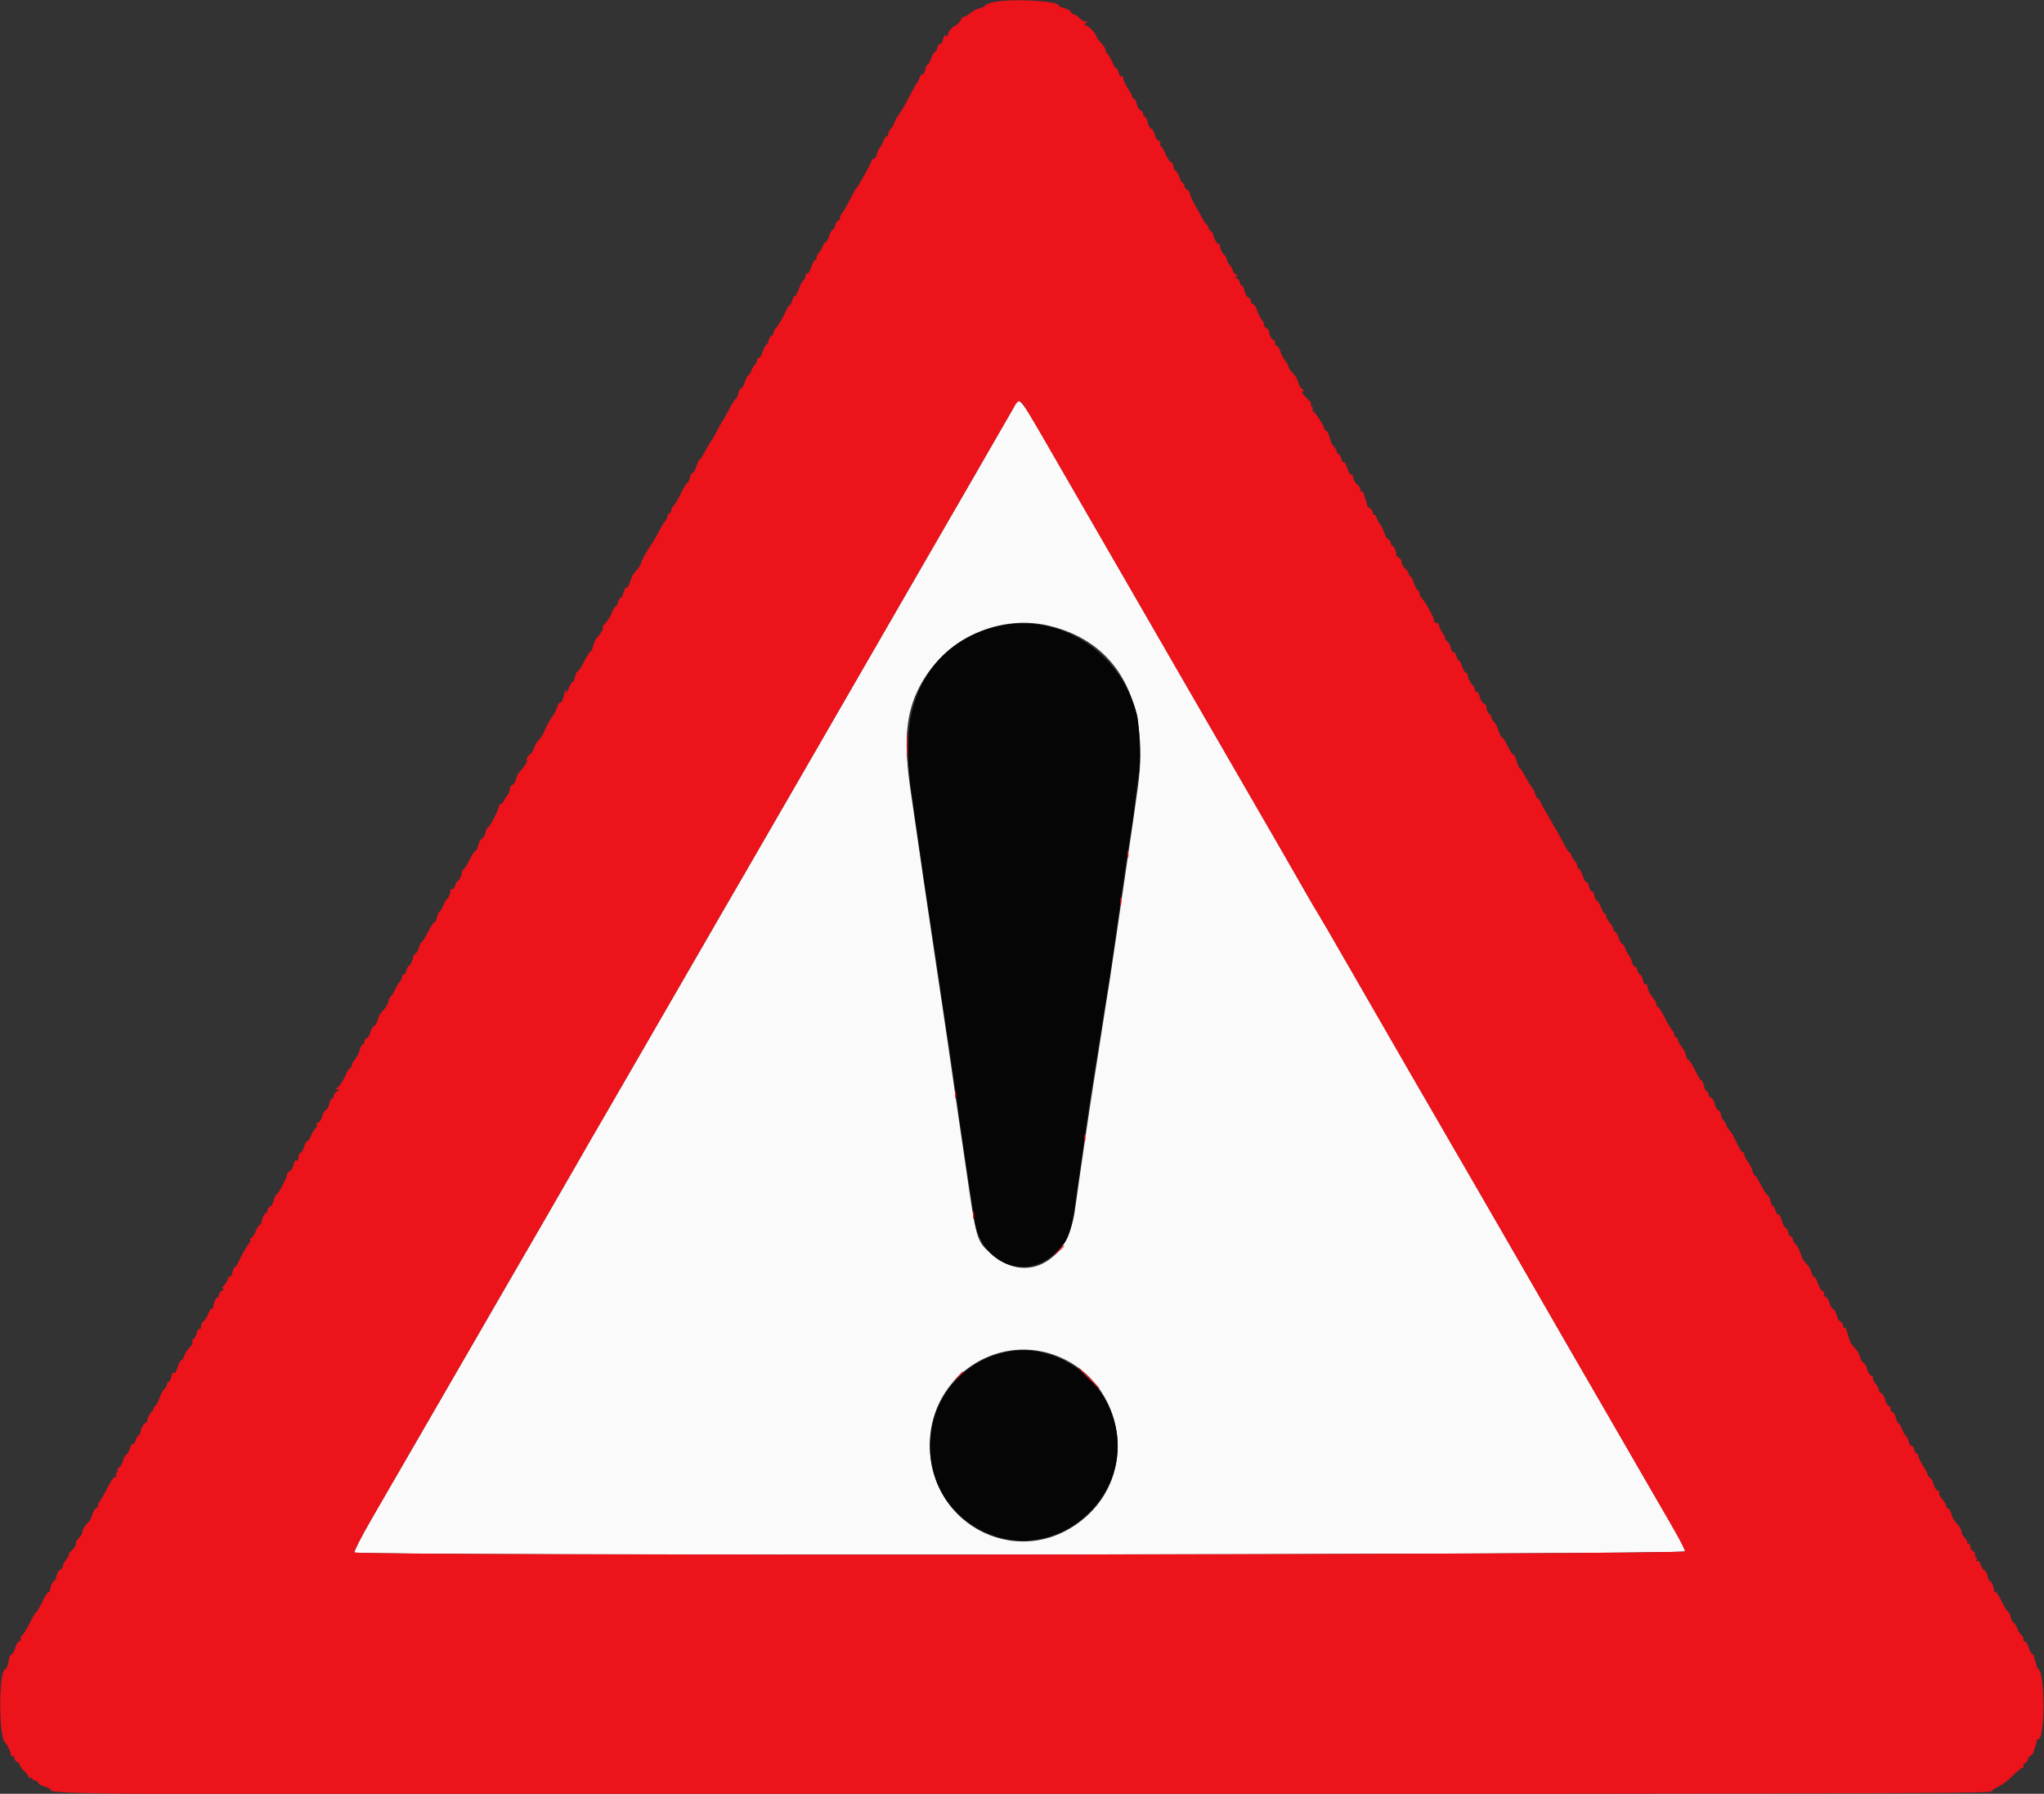 <?xml version="1.0" encoding="UTF-8" standalone="no"?>
<svg
   id="svg"
   version="1.1"
   width="400"
   height="351"
   viewBox="0, 0, 400,351"
   sodipodi:docname="anden_fare_vej_roed.svg"
   inkscape:version="1.1 (c68e22c387, 2021-05-23)"
   xmlns:inkscape="http://www.inkscape.org/namespaces/inkscape"
   xmlns:sodipodi="http://sodipodi.sourceforge.net/DTD/sodipodi-0.dtd"
   xmlns="http://www.w3.org/2000/svg"
   xmlns:svg="http://www.w3.org/2000/svg">
  <rect x="0" y="0" width="400" height="351" fill="#333333" stroke="none"/>
  <defs
     id="defs9" />
  <sodipodi:namedview
     id="namedview7"
     pagecolor="#ffffff"
     bordercolor="#666666"
     borderopacity="1.0"
     inkscape:pageshadow="2"
     inkscape:pageopacity="0.0"
     inkscape:pagecheckerboard="0"
     showgrid="false"
     inkscape:zoom="2.3703704"
     inkscape:cx="114.32812"
     inkscape:cy="175.5"
     inkscape:window-width="1276"
     inkscape:window-height="1040"
     inkscape:window-x="245"
     inkscape:window-y="0"
     inkscape:window-maximized="0"
     inkscape:current-layer="svg" />
  <path
     id="path0"
     d="m 198.349,79.791 c -0.934,1.654 -14.394,24.979 -18.299,31.71 -1.345,2.318 -3.899,6.743 -5.676,9.834 -3.92,6.816 -10.357,17.965 -18.248,31.606 -3.241,5.602 -7.717,13.345 -9.947,17.208 -4.559,7.895 -5.724,9.908 -6.232,10.76 -0.193,0.324 -2.11,3.646 -4.26,7.382 -2.15,3.736 -5.607,9.716 -7.682,13.289 -2.074,3.574 -4.162,7.186 -4.639,8.028 -0.477,0.841 -2.72,4.713 -4.984,8.604 -2.265,3.89 -4.649,8.022 -5.299,9.18 -0.65,1.159 -3.7,6.453 -6.777,11.765 -3.078,5.312 -6.42,11.08 -7.427,12.818 -1.008,1.739 -3.337,5.769 -5.177,8.956 -1.84,3.187 -5.13,8.876 -7.31,12.642 -7.232,12.49 -10.028,17.323 -13.66,23.611 -1.979,3.425 -3.498,6.389 -3.377,6.585 0.428,0.691 260.408,0.476 260.408,-0.216 0,-0.315 -1.21,-2.646 -2.689,-5.18 -1.478,-2.534 -4.141,-7.135 -5.916,-10.226 -1.775,-3.09 -5.016,-8.7 -7.203,-12.467 -4.298,-7.402 -9.389,-16.221 -15.611,-27.041 -2.166,-3.766 -6.593,-11.431 -9.837,-17.032 -3.244,-5.602 -9.01,-15.558 -12.814,-22.125 -3.803,-6.567 -9.178,-15.891 -11.943,-20.72 -2.766,-4.829 -5.406,-9.377 -5.867,-10.107 -0.461,-0.73 -1.167,-1.915 -1.568,-2.634 -1.004,-1.8 -9.192,-16 -15.332,-26.592 -2.8,-4.828 -7.776,-13.441 -11.059,-19.139 -8.256,-14.328 -10.867,-18.852 -13.584,-23.53 -1.29,-2.221 -4.804,-8.305 -7.809,-13.52 -9.741,-16.905 -8.876,-15.763 -10.182,-13.449 m 6.743,42.608 c 13.51,3.123 19.923,14.646 17.588,31.596 -0.607,4.4 -1.063,7.555 -2.819,19.491 -0.383,2.607 -1.017,6.953 -1.408,9.657 -0.392,2.704 -0.947,6.418 -1.234,8.253 -0.287,1.835 -0.757,4.838 -1.044,6.672 -0.288,1.835 -0.769,4.917 -1.07,6.849 -0.301,1.931 -0.785,5.013 -1.075,6.848 -0.887,5.599 -2.847,18.944 -3.687,25.109 -1.403,10.297 -9.721,14.501 -16.527,8.352 -2.726,-2.463 -2.746,-2.534 -4.9,-17.482 -0.39,-2.704 -0.945,-6.497 -1.234,-8.429 -0.289,-1.931 -0.829,-5.645 -1.198,-8.253 -0.828,-5.833 -1.594,-11.064 -2.263,-15.452 -0.28,-1.835 -0.753,-4.995 -1.051,-7.024 -0.298,-2.028 -0.874,-5.899 -1.279,-8.604 -0.404,-2.704 -0.954,-6.417 -1.22,-8.252 -0.936,-6.44 -1.97,-13.556 -2.501,-17.208 -1.271,-8.74 -0.943,-14.113 1.15,-18.847 4.403,-9.955 15.472,-15.657 25.772,-13.276 m 1.114,142.695 c 13.116,4.589 16.828,21.862 6.73,31.309 -12.404,11.603 -31.584,2.6 -30.951,-14.529 0.455,-12.326 12.702,-20.811 24.221,-16.78"
     stroke="none"
     fill="#fbfafa"
     fill-rule="evenodd" />
  <path
     id="path1"
     d="m 196.921,122.227 c -11.328,1.75 -18.796,10.514 -19.14,22.461 -0.144,4.992 -0.003,6.579 1.48,16.682 0.544,3.702 1.012,6.941 1.61,11.15 0.2,1.4 0.608,4.126 0.909,6.058 0.3,1.931 0.759,4.934 1.021,6.672 0.261,1.739 0.716,4.741 1.011,6.673 0.295,1.931 0.777,5.25 1.072,7.375 0.295,2.124 0.617,4.258 0.717,4.741 0.1,0.483 0.423,2.616 0.717,4.741 1.141,8.252 1.935,13.831 2.423,17.032 0.279,1.835 0.761,4.996 1.071,7.024 0.309,2.028 0.706,4.66 0.88,5.848 1.23,8.379 9.616,12.014 15.587,6.758 2.757,-2.426 3.284,-3.768 4.284,-10.912 0.306,-2.187 0.866,-6.11 1.245,-8.718 0.379,-2.607 0.908,-6.348 1.177,-8.313 0.269,-1.964 0.653,-4.493 0.854,-5.619 0.201,-1.126 0.845,-5.128 1.433,-8.895 0.588,-3.766 1.224,-7.717 1.414,-8.78 0.189,-1.062 0.59,-3.669 0.89,-5.794 2.161,-15.316 3.23,-22.631 3.824,-26.163 0.309,-1.835 0.721,-4.917 0.916,-6.849 0.195,-1.931 0.434,-3.769 0.531,-4.083 0.448,-1.456 0.199,-9.357 -0.364,-11.544 -3,-11.651 -14.155,-19.307 -25.562,-17.545 m -0.96,142.542 c -16.778,4.518 -19.064,27.414 -3.485,34.907 14.155,6.809 30.039,-6.961 25.449,-22.06 -2.854,-9.384 -12.931,-15.279 -21.964,-12.847"
     stroke="none"
     fill="#050505"
     fill-rule="evenodd" />
  <path
     id="path2"
     d="m 194.293,0.443 c -0.821,0.198 -1.492,0.482 -1.492,0.633 0,0.15 -0.461,0.374 -1.024,0.498 -0.563,0.123 -1.462,0.601 -1.998,1.061 -0.535,0.46 -1.09,0.765 -1.233,0.676 -0.143,-0.088 -0.362,0.16 -0.486,0.551 -0.124,0.391 -0.686,0.949 -1.249,1.24 -0.567,0.293 -1.125,0.934 -1.251,1.435 -0.151,0.602 -0.316,0.76 -0.494,0.473 -0.17,-0.276 -0.354,-0.034 -0.509,0.672 -0.133,0.607 -0.382,1.017 -0.554,0.911 -0.172,-0.106 -0.413,0.208 -0.536,0.699 -0.124,0.491 -0.355,0.892 -0.515,0.892 -0.16,0 -0.49,0.553 -0.735,1.23 -0.244,0.676 -0.558,1.229 -0.697,1.229 -0.139,0 -0.357,0.475 -0.485,1.056 -0.127,0.581 -0.366,0.974 -0.529,0.873 -0.164,-0.101 -0.409,0.174 -0.546,0.612 -0.136,0.437 -0.345,0.874 -0.464,0.971 -0.119,0.096 -0.54,0.807 -0.937,1.58 -1.341,2.613 -2.438,4.529 -2.856,4.989 -0.228,0.252 -0.526,0.806 -0.66,1.23 -0.135,0.425 -0.462,0.988 -0.726,1.252 -0.264,0.264 -0.48,0.706 -0.48,0.982 0,0.276 -0.148,0.502 -0.328,0.502 -0.18,0 -0.436,0.356 -0.568,0.79 -0.133,0.435 -0.447,1.027 -0.699,1.317 -0.252,0.29 -0.566,0.96 -0.698,1.49 -0.132,0.53 -0.37,0.883 -0.529,0.785 -0.159,-0.098 -0.396,0.162 -0.528,0.577 -0.245,0.773 -2.575,4.91 -2.943,5.225 -0.112,0.097 -0.678,1.119 -1.258,2.271 -0.579,1.152 -1.251,2.309 -1.492,2.571 -0.242,0.262 -0.439,0.702 -0.439,0.978 0,0.276 -0.155,0.502 -0.345,0.502 -0.189,0 -0.443,0.395 -0.565,0.878 -0.121,0.483 -0.349,0.878 -0.506,0.878 -0.157,0 -0.468,0.553 -0.691,1.229 -0.224,0.676 -0.541,1.229 -0.706,1.229 -0.166,0 -0.411,0.348 -0.546,0.774 -0.135,0.425 -0.462,0.99 -0.726,1.254 -0.265,0.264 -0.481,0.706 -0.481,0.982 0,0.276 -0.132,0.502 -0.295,0.502 -0.162,0 -0.502,0.627 -0.754,1.393 -0.253,0.766 -0.595,1.31 -0.759,1.208 -0.164,-0.101 -0.299,0.051 -0.299,0.338 0,0.287 -0.213,0.736 -0.474,0.996 -0.26,0.261 -0.668,1.062 -0.905,1.781 -0.237,0.719 -0.574,1.308 -0.748,1.308 -0.175,0 -0.417,0.395 -0.538,0.878 -0.121,0.482 -0.327,0.877 -0.457,0.877 -0.129,0 -0.432,0.435 -0.671,0.966 -0.707,1.57 -1.562,3.035 -2.061,3.534 -0.257,0.257 -0.467,0.693 -0.467,0.969 0,0.276 -0.155,0.502 -0.345,0.502 -0.189,0 -0.443,0.395 -0.565,0.878 -0.121,0.482 -0.335,0.878 -0.477,0.878 -0.141,0 -0.464,0.626 -0.716,1.393 -0.253,0.766 -0.595,1.31 -0.759,1.208 -0.164,-0.101 -0.299,0.051 -0.299,0.338 0,0.287 -0.216,0.738 -0.48,1.003 -0.265,0.264 -0.591,0.828 -0.726,1.254 -0.135,0.426 -0.368,0.774 -0.517,0.774 -0.149,0 -0.478,0.627 -0.731,1.393 -0.253,0.766 -0.582,1.318 -0.73,1.226 -0.149,-0.092 -0.375,0.308 -0.503,0.89 -0.127,0.581 -0.343,1.056 -0.479,1.056 -0.137,0 -0.717,0.909 -1.29,2.019 -0.572,1.111 -1.128,2.099 -1.234,2.195 -0.107,0.097 -0.641,1.045 -1.187,2.107 -0.546,1.063 -1.091,2.011 -1.211,2.108 -0.12,0.096 -0.61,0.926 -1.089,1.843 -0.479,0.918 -0.967,1.668 -1.085,1.668 -0.118,0 -0.421,0.627 -0.674,1.394 -0.253,0.766 -0.582,1.317 -0.73,1.226 -0.149,-0.092 -0.375,0.308 -0.503,0.889 -0.127,0.581 -0.352,1.057 -0.498,1.057 -0.146,0 -0.707,0.901 -1.246,2.002 -0.54,1.101 -1.197,2.218 -1.462,2.483 -0.265,0.265 -0.482,0.707 -0.482,0.983 0,0.276 -0.158,0.502 -0.351,0.502 -0.193,0 -0.351,0.226 -0.351,0.502 0,0.276 -0.198,0.71 -0.439,0.965 -0.242,0.256 -0.715,1.018 -1.051,1.694 -0.622,1.248 -0.774,1.504 -2.427,4.093 -0.512,0.803 -1.047,1.823 -1.187,2.266 -0.141,0.444 -0.433,1.007 -0.649,1.25 -0.99,1.117 -1.199,1.467 -1.601,2.686 -0.236,0.715 -0.561,1.218 -0.723,1.118 -0.162,-0.1 -0.399,0.294 -0.526,0.875 -0.128,0.581 -0.375,1.057 -0.549,1.057 -0.174,0 -0.416,0.395 -0.537,0.878 -0.121,0.483 -0.346,0.878 -0.499,0.878 -0.153,0 -0.456,0.509 -0.673,1.131 -0.217,0.622 -0.825,1.595 -1.352,2.161 -0.526,0.567 -0.743,0.908 -0.481,0.757 0.488,-0.28 -0.422,1.33 -1.232,2.181 -0.229,0.239 -0.52,0.911 -0.647,1.492 -0.128,0.582 -0.352,1.057 -0.499,1.057 -0.146,0 -0.705,0.869 -1.243,1.932 -0.537,1.062 -1.104,1.931 -1.258,1.931 -0.155,0 -0.386,0.474 -0.513,1.054 -0.127,0.579 -0.362,1.053 -0.52,1.053 -0.159,0 -0.455,0.474 -0.657,1.054 -0.202,0.579 -0.463,1.054 -0.582,1.054 -0.118,0 -0.1,-0.198 0.039,-0.439 0.138,-0.242 0.117,-0.316 -0.048,-0.166 -0.166,0.151 -0.332,0.487 -0.37,0.747 -0.16,1.09 -0.566,1.963 -0.835,1.797 -0.159,-0.098 -0.397,0.255 -0.529,0.785 -0.132,0.529 -0.593,1.437 -1.025,2.017 -0.431,0.579 -1.005,1.606 -1.274,2.282 -0.27,0.676 -0.656,1.421 -0.857,1.656 -0.997,1.163 -1.178,1.446 -1.427,2.234 -0.148,0.468 -0.556,1.053 -0.906,1.3 -0.351,0.247 -0.56,0.651 -0.465,0.898 0.152,0.396 -0.1,0.805 -1.586,2.574 -0.189,0.225 -0.443,0.806 -0.565,1.292 -0.122,0.485 -0.444,0.968 -0.716,1.072 -0.273,0.105 -0.495,0.5 -0.495,0.878 0,0.379 -0.207,0.898 -0.459,1.153 -0.252,0.255 -0.563,0.74 -0.691,1.078 -0.128,0.338 -0.396,0.615 -0.595,0.615 -0.2,0 -0.363,0.195 -0.363,0.434 0,0.617 -1.817,4.131 -2.136,4.131 -0.146,0 -0.367,0.461 -0.491,1.025 -0.124,0.563 -0.437,1.105 -0.697,1.205 -0.26,0.1 -0.579,0.666 -0.709,1.259 -0.13,0.592 -0.371,1.077 -0.535,1.077 -0.164,0 -0.665,0.75 -1.113,1.668 -0.448,0.917 -0.973,1.781 -1.166,1.919 -0.194,0.137 -0.36,0.375 -0.369,0.526 -0.042,0.671 -0.583,1.857 -0.846,1.857 -0.16,0 -0.391,0.402 -0.514,0.892 -0.123,0.491 -0.381,0.795 -0.573,0.677 -0.193,-0.119 -0.329,-0.086 -0.303,0.073 0.078,0.484 -0.446,1.87 -0.707,1.87 -0.135,0 -0.462,0.553 -0.727,1.229 -0.265,0.676 -0.599,1.229 -0.74,1.229 -0.142,0 -0.362,0.474 -0.489,1.054 -0.128,0.579 -0.365,1.053 -0.528,1.053 -0.164,0 -0.737,0.869 -1.275,1.932 -0.538,1.062 -1.086,1.931 -1.218,1.931 -0.132,0 -0.348,0.433 -0.481,0.962 -0.133,0.53 -0.427,1.077 -0.653,1.217 -0.226,0.14 -0.432,0.378 -0.458,0.53 -0.145,0.849 -0.598,1.857 -0.834,1.857 -0.149,0 -0.371,0.395 -0.492,0.878 -0.121,0.483 -0.376,0.878 -0.565,0.878 -0.189,0 -0.345,0.225 -0.345,0.501 0,0.276 -0.207,0.711 -0.46,0.966 -0.253,0.255 -0.687,0.978 -0.964,1.605 -0.276,0.628 -0.605,1.142 -0.73,1.142 -0.125,0 -0.332,0.414 -0.459,0.92 -0.127,0.506 -0.42,1.133 -0.652,1.393 -1.063,1.189 -1.287,1.55 -1.506,2.426 -0.13,0.515 -0.443,1.016 -0.696,1.113 -0.253,0.097 -0.558,0.624 -0.678,1.172 -0.12,0.547 -0.446,1.082 -0.724,1.188 -0.278,0.107 -0.505,0.436 -0.505,0.732 0,0.296 -0.146,0.538 -0.324,0.538 -0.177,0 -0.424,0.461 -0.548,1.024 -0.124,0.564 -0.531,1.378 -0.906,1.81 -0.374,0.432 -0.681,0.998 -0.681,1.258 0,0.26 -0.123,0.473 -0.274,0.473 -0.151,0 -0.468,0.435 -0.706,0.966 -0.692,1.548 -1.379,2.618 -1.885,2.939 -0.38,0.241 -0.369,0.302 0.056,0.315 0.415,0.012 0.397,0.092 -0.088,0.374 -0.338,0.197 -0.615,0.587 -0.615,0.867 0,0.28 -0.145,0.509 -0.323,0.509 -0.178,0 -0.43,0.485 -0.56,1.078 -0.13,0.592 -0.449,1.158 -0.709,1.258 -0.259,0.1 -0.57,0.629 -0.69,1.176 -0.12,0.547 -0.456,1.086 -0.746,1.198 -0.291,0.111 -0.436,0.35 -0.324,0.531 0.112,0.182 0.027,0.439 -0.19,0.573 -0.216,0.133 -0.615,0.776 -0.888,1.429 -0.273,0.652 -0.634,1.186 -0.804,1.186 -0.17,0 -0.417,0.433 -0.55,0.962 -0.133,0.529 -0.426,1.077 -0.653,1.216 -0.226,0.14 -0.43,0.418 -0.455,0.618 -0.024,0.201 -0.063,0.532 -0.087,0.736 -0.024,0.205 -0.189,0.283 -0.367,0.173 -0.177,-0.11 -0.429,0.287 -0.56,0.881 -0.13,0.594 -0.459,1.165 -0.731,1.27 -0.271,0.104 -0.493,0.352 -0.493,0.552 0,0.584 -1.542,3.576 -1.992,3.866 -0.226,0.146 -0.513,0.726 -0.636,1.288 -0.124,0.562 -0.452,1.109 -0.73,1.216 -0.278,0.106 -0.505,0.436 -0.505,0.731 0,0.296 -0.14,0.538 -0.311,0.538 -0.267,0 -0.718,0.962 -0.871,1.857 -0.026,0.152 -0.224,0.389 -0.439,0.527 -0.216,0.137 -0.515,0.645 -0.666,1.127 -0.151,0.482 -0.527,1.069 -0.837,1.306 -0.31,0.236 -0.426,0.434 -0.257,0.44 0.168,0.006 0.108,0.25 -0.135,0.542 -0.52,0.627 -1.547,2.414 -2.167,3.771 -0.243,0.531 -0.552,0.966 -0.688,0.966 -0.135,0 -0.351,0.475 -0.478,1.056 -0.128,0.582 -0.377,0.967 -0.555,0.858 -0.177,-0.11 -0.322,0.047 -0.322,0.348 0,0.301 -0.317,0.863 -0.703,1.25 -0.428,0.428 -0.531,0.706 -0.263,0.713 0.243,0.006 0.165,0.17 -0.176,0.368 -0.338,0.197 -0.614,0.587 -0.614,0.868 0,0.28 -0.14,0.509 -0.311,0.509 -0.301,0 -0.857,1.313 -0.781,1.844 0.021,0.145 -0.101,0.263 -0.271,0.263 -0.169,0 -0.516,0.514 -0.769,1.141 -0.254,0.628 -0.668,1.268 -0.921,1.423 -0.252,0.154 -0.459,0.598 -0.459,0.986 0,0.388 -0.145,0.616 -0.323,0.506 -0.177,-0.109 -0.427,0.276 -0.555,0.858 -0.127,0.581 -0.39,1.056 -0.584,1.056 -0.194,0 -0.287,0.196 -0.207,0.436 0.079,0.24 -0.026,0.629 -0.235,0.866 -0.952,1.079 -1.187,1.436 -1.413,2.149 -0.133,0.42 -0.383,0.763 -0.556,0.763 -0.172,0 -0.504,0.638 -0.738,1.418 -0.252,0.842 -0.527,1.25 -0.678,1.006 -0.152,-0.246 -0.351,0.03 -0.496,0.69 -0.132,0.606 -0.387,1.101 -0.564,1.101 -0.178,0 -0.324,0.217 -0.324,0.483 0,0.266 -0.229,0.674 -0.509,0.906 -0.279,0.233 -0.697,1.003 -0.928,1.712 -0.231,0.708 -0.595,1.401 -0.809,1.539 -0.213,0.138 -0.388,0.42 -0.388,0.627 0,0.208 -0.169,0.49 -0.376,0.628 -0.364,0.241 -0.955,1.503 -0.844,1.799 0.03,0.079 -0.185,0.278 -0.477,0.441 -0.292,0.164 -0.634,0.77 -0.761,1.349 -0.127,0.578 -0.36,1.051 -0.517,1.051 -0.156,0 -0.386,0.402 -0.509,0.893 -0.123,0.49 -0.36,0.807 -0.527,0.704 -0.167,-0.103 -0.41,0.237 -0.54,0.754 -0.13,0.518 -0.465,1.11 -0.744,1.315 -0.279,0.205 -0.583,0.768 -0.675,1.251 -0.092,0.483 -0.436,1.075 -0.765,1.317 -0.329,0.241 -0.47,0.439 -0.312,0.439 0.157,0 0.109,0.212 -0.106,0.471 -0.215,0.259 -0.287,0.575 -0.16,0.702 0.127,0.127 0.055,0.231 -0.159,0.231 -0.366,0 -0.824,0.683 -1.888,2.81 -0.241,0.483 -0.734,1.312 -1.094,1.844 -0.361,0.531 -0.527,0.97 -0.369,0.976 0.158,0.006 0.029,0.162 -0.288,0.347 -0.316,0.185 -0.679,0.752 -0.807,1.261 -0.128,0.508 -0.422,1.137 -0.654,1.397 -1.075,1.204 -1.299,1.556 -1.299,2.037 0,0.284 -0.277,0.793 -0.615,1.131 -0.338,0.338 -0.634,0.744 -0.659,0.903 -0.024,0.159 -0.063,0.44 -0.087,0.626 -0.024,0.185 -0.39,0.66 -0.813,1.053 -0.423,0.394 -0.648,0.716 -0.501,0.716 0.147,0 -0.06,0.417 -0.461,0.926 -0.4,0.509 -0.728,1.146 -0.728,1.416 0,0.269 -0.227,0.577 -0.505,0.684 -0.278,0.107 -0.606,0.655 -0.73,1.218 -0.124,0.563 -0.352,1.024 -0.507,1.024 -0.28,0 -0.827,1.338 -0.754,1.844 0.021,0.145 -0.108,0.263 -0.287,0.263 -0.18,0 -0.731,0.856 -1.225,1.901 -0.495,1.046 -1.025,1.954 -1.178,2.019 -0.154,0.066 -0.747,1.067 -1.318,2.226 -0.571,1.159 -1.241,2.235 -1.489,2.392 -0.247,0.157 -0.357,0.435 -0.244,0.617 0.112,0.183 -0.033,0.423 -0.323,0.535 -0.29,0.111 -0.628,0.662 -0.752,1.224 -0.123,0.562 -0.438,1.142 -0.699,1.288 -0.261,0.146 -0.473,0.387 -0.473,0.535 0.005,0.785 -0.498,2.364 -0.752,2.364 -1.311,0 -1.353,13.349 -0.045,14.399 0.423,0.339 1.097,1.752 1.097,2.299 0,0.303 0.158,0.454 0.351,0.335 0.193,-0.12 0.351,0.034 0.351,0.341 0,0.307 0.238,0.65 0.527,0.761 0.29,0.111 0.53,0.383 0.533,0.603 0.003,0.221 0.399,0.774 0.878,1.229 0.48,0.455 0.872,0.978 0.872,1.162 0,0.184 0.158,0.237 0.351,0.118 0.193,-0.119 0.351,-0.05 0.351,0.155 0,0.204 0.22,0.372 0.49,0.372 0.269,0 0.574,0.222 0.678,0.493 0.104,0.272 0.674,0.601 1.267,0.731 0.592,0.13 1.077,0.37 1.077,0.534 0,1.064 4.659,1.087 191.221,0.943 186.12,-0.143 188.762,-0.153 188.762,-0.653 0,-0.143 0.592,-0.533 1.317,-0.868 0.724,-0.335 1.972,-1.29 2.774,-2.124 0.802,-0.833 1.641,-1.515 1.865,-1.515 0.223,0 0.308,-0.159 0.188,-0.353 -0.12,-0.195 0.028,-0.449 0.33,-0.565 0.302,-0.115 0.549,-0.423 0.549,-0.682 0,-0.259 0.226,-0.598 0.502,-0.753 0.276,-0.154 0.532,-0.438 0.569,-0.632 0.037,-0.193 0.206,-0.717 0.376,-1.164 0.17,-0.447 0.309,-0.961 0.309,-1.141 0,-0.181 0.142,-0.328 0.315,-0.328 1.303,0 1.301,-12.869 -0.002,-13.712 -0.162,-0.105 -0.343,-0.5 -0.402,-0.878 -0.059,-0.378 -0.23,-0.885 -0.381,-1.126 -0.15,-0.241 -0.146,-0.444 0.011,-0.45 0.156,-0.006 0.019,-0.165 -0.303,-0.353 -0.323,-0.188 -0.689,-0.803 -0.812,-1.365 -0.124,-0.562 -0.462,-1.113 -0.752,-1.224 -0.29,-0.112 -0.435,-0.352 -0.323,-0.535 0.113,-0.182 -0.004,-0.46 -0.261,-0.617 -0.257,-0.157 -0.675,-0.798 -0.928,-1.426 -0.254,-0.628 -0.587,-1.142 -0.742,-1.142 -0.154,0 -0.385,-0.474 -0.512,-1.053 -0.127,-0.58 -0.365,-1.054 -0.529,-1.054 -0.164,0 -0.709,-0.869 -1.212,-1.931 -0.502,-1.062 -1.067,-1.932 -1.254,-1.932 -0.188,0 -0.324,-0.118 -0.303,-0.263 0.073,-0.506 -0.474,-1.844 -0.754,-1.844 -0.155,0 -0.386,-0.474 -0.513,-1.053 -0.128,-0.58 -0.385,-1.054 -0.573,-1.054 -0.188,0 -0.507,-0.474 -0.709,-1.053 -0.207,-0.594 -0.529,-0.953 -0.738,-0.824 -0.21,0.13 -0.269,0.063 -0.136,-0.151 0.13,-0.21 0.072,-0.483 -0.127,-0.606 -0.199,-0.123 -0.271,-0.372 -0.159,-0.553 0.112,-0.181 -0.044,-0.425 -0.346,-0.54 -0.302,-0.116 -0.549,-0.51 -0.549,-0.876 0,-0.366 -0.184,-0.665 -0.409,-0.665 -0.226,0 -0.318,-0.092 -0.205,-0.205 0.113,-0.112 -0.098,-0.507 -0.468,-0.878 -0.371,-0.37 -0.674,-0.921 -0.674,-1.224 0,-0.304 -0.197,-0.773 -0.439,-1.042 -1.075,-1.199 -1.302,-1.563 -1.523,-2.444 -0.129,-0.515 -0.451,-1.019 -0.715,-1.12 -0.263,-0.101 -0.41,-0.296 -0.326,-0.432 0.085,-0.137 -0.229,-0.694 -0.696,-1.239 -0.468,-0.544 -0.765,-1.128 -0.66,-1.297 0.104,-0.169 -0.048,-0.399 -0.338,-0.51 -0.29,-0.112 -0.628,-0.663 -0.752,-1.225 -0.123,-0.562 -0.489,-1.176 -0.812,-1.365 -0.322,-0.188 -0.472,-0.347 -0.331,-0.353 0.141,-0.006 -0.215,-0.753 -0.79,-1.66 -0.575,-0.907 -1.046,-1.855 -1.046,-2.107 0,-0.252 -0.141,-0.458 -0.313,-0.458 -0.172,0 -0.414,-0.401 -0.537,-0.892 -0.123,-0.491 -0.365,-0.806 -0.536,-0.7 -0.172,0.107 -0.417,-0.282 -0.545,-0.863 -0.127,-0.581 -0.348,-1.057 -0.49,-1.057 -0.141,0 -0.474,-0.553 -0.74,-1.229 -0.265,-0.676 -0.598,-1.229 -0.74,-1.229 -0.141,0 -0.359,-0.461 -0.482,-1.024 -0.124,-0.564 -0.463,-1.116 -0.753,-1.227 -0.29,-0.111 -0.428,-0.363 -0.307,-0.559 0.121,-0.195 -0.018,-0.447 -0.308,-0.558 -0.29,-0.112 -0.631,-0.674 -0.758,-1.251 -0.126,-0.576 -0.452,-1.133 -0.723,-1.237 -0.272,-0.104 -0.494,-0.388 -0.494,-0.631 0,-0.243 -0.311,-0.837 -0.691,-1.32 -0.38,-0.483 -0.594,-0.975 -0.476,-1.093 0.117,-0.118 -0.036,-0.31 -0.342,-0.428 -0.305,-0.117 -0.659,-0.684 -0.785,-1.261 -0.127,-0.576 -0.438,-1.127 -0.693,-1.225 -0.254,-0.097 -0.563,-0.58 -0.686,-1.072 -0.124,-0.492 -0.414,-1.108 -0.646,-1.367 -0.865,-0.969 -1.314,-1.539 -1.283,-1.631 0.018,-0.052 -0.137,-0.54 -0.344,-1.084 -0.206,-0.543 -0.375,-1.136 -0.375,-1.317 0,-0.18 -0.158,-0.328 -0.352,-0.328 -0.193,0 -0.351,-0.242 -0.351,-0.538 0,-0.296 -0.227,-0.625 -0.505,-0.731 -0.278,-0.107 -0.609,-0.666 -0.736,-1.242 -0.126,-0.577 -0.442,-1.13 -0.702,-1.229 -0.26,-0.1 -0.57,-0.629 -0.691,-1.177 -0.12,-0.547 -0.456,-1.085 -0.746,-1.197 -0.29,-0.111 -0.428,-0.363 -0.307,-0.558 0.121,-0.196 -0.005,-0.443 -0.279,-0.548 -0.274,-0.105 -0.703,-0.81 -0.953,-1.566 -0.249,-0.756 -0.571,-1.302 -0.715,-1.213 -0.143,0.088 -0.365,-0.252 -0.491,-0.757 -0.127,-0.505 -0.42,-1.13 -0.652,-1.39 -1.011,-1.132 -1.224,-1.484 -1.619,-2.683 -0.231,-0.698 -0.648,-1.459 -0.928,-1.692 -0.28,-0.232 -0.509,-0.64 -0.509,-0.906 0,-0.266 -0.155,-0.483 -0.344,-0.483 -0.19,0 -0.444,-0.395 -0.565,-0.878 -0.121,-0.483 -0.355,-0.878 -0.52,-0.878 -0.164,0 -0.487,-0.627 -0.716,-1.394 -0.23,-0.766 -0.547,-1.312 -0.706,-1.214 -0.159,0.098 -0.39,-0.223 -0.513,-0.714 -0.123,-0.491 -0.352,-0.893 -0.509,-0.893 -0.157,0 -0.389,-0.474 -0.517,-1.053 -0.127,-0.58 -0.358,-1.054 -0.513,-1.054 -0.154,0 -0.721,-0.869 -1.258,-1.931 -0.538,-1.062 -1.093,-1.932 -1.233,-1.932 -0.141,0 -0.362,-0.422 -0.491,-0.938 -0.13,-0.516 -0.542,-1.327 -0.916,-1.803 -0.375,-0.476 -0.681,-1.081 -0.681,-1.345 0,-0.263 -0.12,-0.479 -0.268,-0.479 -0.269,0 -0.614,-0.572 -1.67,-2.773 -0.315,-0.656 -0.798,-1.418 -1.073,-1.693 -0.275,-0.276 -0.501,-0.659 -0.501,-0.852 0,-0.193 -0.237,-0.588 -0.527,-0.878 -0.289,-0.29 -0.526,-0.815 -0.526,-1.166 0,-0.352 -0.222,-0.725 -0.494,-0.83 -0.272,-0.104 -0.597,-0.661 -0.724,-1.237 -0.126,-0.576 -0.457,-1.135 -0.735,-1.242 -0.278,-0.107 -0.506,-0.436 -0.506,-0.732 0,-0.295 -0.145,-0.537 -0.323,-0.537 -0.178,0 -0.427,-0.474 -0.555,-1.054 -0.127,-0.579 -0.349,-1.053 -0.493,-1.053 -0.144,0 -0.719,-0.937 -1.278,-2.081 -0.559,-1.144 -1.127,-2.012 -1.262,-1.928 -0.135,0.083 -0.347,-0.311 -0.471,-0.876 -0.125,-0.565 -0.533,-1.381 -0.907,-1.813 -0.374,-0.432 -0.681,-0.998 -0.681,-1.258 0,-0.26 -0.158,-0.473 -0.351,-0.473 -0.193,0 -0.351,-0.226 -0.351,-0.502 0,-0.276 -0.202,-0.71 -0.45,-0.965 -0.247,-0.256 -0.905,-1.373 -1.462,-2.484 -0.557,-1.11 -1.145,-2.019 -1.306,-2.019 -0.162,0 -0.294,-0.226 -0.294,-0.502 0,-0.276 -0.198,-0.716 -0.439,-0.979 -0.695,-0.756 -1.317,-1.972 -1.317,-2.574 0,-0.303 -0.145,-0.462 -0.323,-0.353 -0.177,0.11 -0.427,-0.276 -0.554,-0.857 -0.128,-0.581 -0.375,-1.056 -0.549,-1.056 -0.174,0 -0.415,-0.394 -0.536,-0.876 -0.121,-0.481 -0.344,-0.799 -0.496,-0.705 -0.152,0.094 -0.385,-0.263 -0.517,-0.792 -0.132,-0.53 -0.446,-1.201 -0.698,-1.49 -0.252,-0.29 -0.566,-0.883 -0.699,-1.317 -0.132,-0.435 -0.376,-0.791 -0.541,-0.791 -0.165,0 -0.483,-0.553 -0.706,-1.229 -0.223,-0.676 -0.551,-1.229 -0.73,-1.229 -0.178,0 -0.323,-0.213 -0.323,-0.473 0,-0.26 -0.317,-0.837 -0.703,-1.283 -0.386,-0.445 -0.702,-1.022 -0.702,-1.283 0,-0.26 -0.126,-0.473 -0.281,-0.473 -0.154,0 -0.48,-0.553 -0.725,-1.229 -0.244,-0.676 -0.58,-1.229 -0.745,-1.229 -0.165,0 -0.405,-0.475 -0.533,-1.057 -0.127,-0.581 -0.364,-0.974 -0.526,-0.875 -0.161,0.1 -0.398,-0.295 -0.526,-0.877 -0.128,-0.583 -0.355,-0.985 -0.503,-0.893 -0.149,0.092 -0.478,-0.46 -0.73,-1.226 -0.253,-0.766 -0.593,-1.393 -0.755,-1.393 -0.162,0 -0.295,-0.226 -0.295,-0.502 0,-0.276 -0.252,-0.753 -0.559,-1.061 -0.307,-0.307 -0.594,-0.797 -0.637,-1.088 -0.042,-0.291 -0.195,-0.52 -0.339,-0.509 -0.144,0.011 -0.765,-0.973 -1.38,-2.186 -0.616,-1.212 -1.203,-2.284 -1.304,-2.38 -0.102,-0.097 -0.383,-0.571 -0.624,-1.054 -0.241,-0.483 -0.827,-1.51 -1.301,-2.283 -0.475,-0.772 -0.964,-1.681 -1.088,-2.019 -0.124,-0.338 -0.347,-0.615 -0.497,-0.615 -0.15,0 -0.369,-0.384 -0.486,-0.853 -0.118,-0.469 -0.412,-1.065 -0.653,-1.323 -0.241,-0.259 -0.83,-1.218 -1.309,-2.132 -0.479,-0.914 -0.968,-1.662 -1.086,-1.662 -0.118,0 -0.409,-0.647 -0.646,-1.439 -0.237,-0.791 -0.524,-1.346 -0.636,-1.234 -0.113,0.113 -0.582,-0.583 -1.043,-1.546 -0.461,-0.963 -0.965,-1.751 -1.119,-1.751 -0.155,0 -0.491,-0.634 -0.747,-1.41 -0.256,-0.775 -0.676,-1.585 -0.934,-1.799 -0.258,-0.214 -0.469,-0.606 -0.469,-0.872 0,-0.267 -0.14,-0.484 -0.31,-0.484 -0.283,0 -0.828,-1.429 -0.646,-1.693 0.043,-0.062 -0.186,-0.26 -0.509,-0.441 -0.323,-0.181 -0.692,-0.803 -0.819,-1.383 -0.127,-0.58 -0.377,-0.965 -0.554,-0.855 -0.178,0.109 -0.323,-0.036 -0.323,-0.323 0,-0.288 -0.206,-0.732 -0.458,-0.987 -0.518,-0.523 -1.087,-1.734 -1.002,-2.132 0.03,-0.145 -0.092,-0.264 -0.273,-0.264 -0.181,0 -0.528,-0.553 -0.773,-1.229 -0.244,-0.676 -0.553,-1.229 -0.687,-1.229 -0.133,0 -0.343,-0.401 -0.466,-0.892 -0.124,-0.491 -0.365,-0.806 -0.537,-0.699 -0.171,0.106 -0.416,-0.282 -0.544,-0.862 -0.127,-0.58 -0.495,-1.209 -0.818,-1.397 -0.323,-0.189 -0.458,-0.347 -0.3,-0.353 0.158,-0.006 -0.04,-0.47 -0.439,-1.031 -0.4,-0.561 -0.726,-1.272 -0.726,-1.58 0,-0.309 -0.237,-0.561 -0.527,-0.561 -0.29,0 -0.498,-0.118 -0.462,-0.263 0.128,-0.515 -1.477,-3.53 -2.435,-4.576 -0.242,-0.263 -0.439,-0.704 -0.439,-0.98 0,-0.276 -0.133,-0.502 -0.295,-0.502 -0.163,0 -0.504,-0.632 -0.759,-1.405 -0.255,-0.772 -0.596,-1.405 -0.759,-1.405 -0.162,0 -0.295,-0.201 -0.295,-0.448 0,-0.247 -0.316,-0.72 -0.702,-1.05 -0.386,-0.331 -0.702,-0.902 -0.702,-1.27 0,-0.368 -0.239,-0.76 -0.53,-0.872 -0.292,-0.112 -0.512,-0.326 -0.489,-0.476 0.081,-0.535 -0.473,-1.854 -0.778,-1.854 -0.171,0 -0.31,-0.242 -0.31,-0.537 0,-0.296 -0.223,-0.624 -0.496,-0.728 -0.272,-0.105 -0.598,-0.604 -0.725,-1.109 -0.127,-0.506 -0.536,-1.348 -0.91,-1.873 -0.373,-0.524 -0.679,-1.126 -0.679,-1.338 0,-0.212 -0.158,-0.385 -0.351,-0.385 -0.193,0 -0.351,-0.229 -0.351,-0.509 0,-0.28 -0.251,-0.65 -0.559,-0.822 -0.307,-0.172 -0.563,-0.456 -0.568,-0.632 -0.006,-0.176 -0.15,-0.685 -0.32,-1.133 -0.17,-0.447 -0.309,-0.96 -0.309,-1.141 0,-0.18 -0.158,-0.328 -0.351,-0.328 -0.194,0 -0.352,-0.229 -0.352,-0.51 0,-0.28 -0.209,-0.635 -0.465,-0.79 -0.496,-0.299 -1.093,-1.494 -0.986,-1.975 0.035,-0.159 -0.09,-0.194 -0.279,-0.077 -0.188,0.116 -0.532,-0.42 -0.763,-1.192 -0.231,-0.772 -0.55,-1.323 -0.709,-1.225 -0.159,0.098 -0.39,-0.223 -0.513,-0.714 -0.123,-0.491 -0.365,-0.892 -0.537,-0.892 -0.172,0 -0.313,-0.185 -0.313,-0.411 0,-0.227 -0.249,-0.687 -0.553,-1.023 -0.305,-0.336 -0.604,-0.823 -0.667,-1.081 -0.315,-1.314 -0.649,-2.051 -0.928,-2.051 -0.171,0 -0.31,-0.189 -0.31,-0.42 0,-0.459 -1.716,-3.111 -2.282,-3.525 -0.194,-0.142 -0.214,-0.26 -0.046,-0.263 0.169,-0.003 0.11,-0.243 -0.131,-0.533 -0.24,-0.289 -0.309,-0.526 -0.152,-0.526 0.157,0 -0.021,-0.309 -0.396,-0.686 -1.388,-1.397 -1.626,-1.772 -1.134,-1.783 0.29,-0.007 0.246,-0.132 -0.122,-0.347 -0.317,-0.185 -0.68,-0.752 -0.808,-1.261 -0.127,-0.509 -0.421,-1.137 -0.653,-1.397 -1.013,-1.134 -1.3,-1.54 -1.3,-1.839 0,-0.175 -0.306,-0.708 -0.681,-1.184 -0.374,-0.476 -0.783,-1.276 -0.909,-1.778 -0.126,-0.502 -0.462,-1.002 -0.747,-1.111 -0.284,-0.109 -0.418,-0.359 -0.297,-0.555 0.121,-0.195 -0.011,-0.445 -0.294,-0.553 -0.434,-0.167 -0.853,-1.007 -0.881,-1.769 -0.004,-0.11 -0.294,-0.418 -0.645,-0.684 -0.351,-0.265 -0.509,-0.488 -0.351,-0.494 0.158,-0.006 -0.029,-0.456 -0.416,-0.999 -0.386,-0.543 -0.806,-1.4 -0.933,-1.906 -0.127,-0.505 -0.453,-1.004 -0.726,-1.109 -0.272,-0.104 -0.495,-0.415 -0.495,-0.69 0,-0.275 -0.222,-0.585 -0.494,-0.69 -0.271,-0.104 -0.6,-0.674 -0.73,-1.266 -0.13,-0.593 -0.382,-1.078 -0.56,-1.078 -0.178,0 -0.323,-0.229 -0.323,-0.509 0,-0.28 -0.277,-0.67 -0.615,-0.867 -0.486,-0.283 -0.504,-0.363 -0.087,-0.379 0.416,-0.017 0.398,-0.097 -0.088,-0.38 -0.338,-0.197 -0.615,-0.535 -0.615,-0.752 0,-0.216 -0.249,-0.669 -0.553,-1.005 -0.304,-0.336 -0.592,-0.875 -0.639,-1.197 -0.048,-0.322 -0.245,-0.692 -0.438,-0.821 -0.396,-0.264 -0.969,-1.5 -0.884,-1.903 0.031,-0.145 -0.106,-0.264 -0.304,-0.264 -0.318,0 -1.181,-1.716 -1.039,-2.068 0.03,-0.075 -0.157,-0.266 -0.415,-0.426 -0.258,-0.159 -0.469,-0.459 -0.469,-0.666 0,-0.208 -0.161,-0.49 -0.358,-0.628 -0.197,-0.138 -0.553,-0.646 -0.792,-1.128 -0.238,-0.483 -0.896,-1.669 -1.462,-2.634 -0.565,-0.966 -1.039,-2.016 -1.052,-2.333 -0.013,-0.318 -0.26,-0.668 -0.55,-0.779 -0.29,-0.112 -0.527,-0.445 -0.527,-0.74 0,-0.296 -0.126,-0.538 -0.28,-0.538 -0.155,0 -0.481,-0.553 -0.725,-1.229 -0.245,-0.676 -0.593,-1.229 -0.773,-1.229 -0.181,0 -0.329,-0.321 -0.329,-0.714 0,-0.392 -0.225,-0.799 -0.499,-0.905 -0.275,-0.105 -0.742,-0.798 -1.039,-1.539 -0.297,-0.742 -0.707,-1.451 -0.911,-1.578 -0.205,-0.126 -0.28,-0.378 -0.168,-0.559 0.112,-0.181 -0.034,-0.42 -0.324,-0.532 -0.29,-0.111 -0.626,-0.65 -0.746,-1.197 -0.12,-0.547 -0.431,-1.077 -0.691,-1.176 -0.26,-0.1 -0.579,-0.666 -0.709,-1.259 -0.13,-0.592 -0.382,-1.077 -0.56,-1.077 -0.178,0 -0.323,-0.242 -0.323,-0.538 0,-0.296 -0.227,-0.625 -0.505,-0.731 -0.278,-0.107 -0.607,-0.655 -0.731,-1.219 -0.123,-0.563 -0.37,-1.024 -0.548,-1.024 -0.178,0 -0.323,-0.166 -0.323,-0.37 0,-0.203 -0.395,-0.951 -0.878,-1.661 -0.483,-0.711 -0.878,-1.581 -0.878,-1.934 0,-0.353 -0.153,-0.547 -0.341,-0.431 -0.187,0.116 -0.442,-0.191 -0.565,-0.682 -0.123,-0.49 -0.345,-0.892 -0.494,-0.892 -0.149,0 -0.481,-0.514 -0.738,-1.141 -0.256,-0.628 -0.67,-1.35 -0.92,-1.606 -0.25,-0.255 -0.454,-0.652 -0.454,-0.881 0,-0.23 -0.395,-0.844 -0.878,-1.365 -0.483,-0.52 -0.878,-1.072 -0.878,-1.225 -0.001,-0.506 -1.653,-2.21 -2.148,-2.216 -0.386,-0.004 -0.378,-0.075 0.041,-0.346 0.461,-0.297 0.457,-0.341 -0.033,-0.345 -0.308,-0.003 -0.846,-0.322 -1.196,-0.708 -0.35,-0.386 -0.831,-0.703 -1.07,-0.703 -0.24,0 -0.521,-0.222 -0.625,-0.493 -0.104,-0.272 -0.674,-0.6 -1.266,-0.73 -0.593,-0.131 -1.078,-0.355 -1.078,-0.5 0,-0.955 -9.617,-1.434 -12.906,-0.643 m 7.226,80.705 c 0.852,1.435 4.007,6.877 7.012,12.092 3.005,5.215 6.519,11.299 7.809,13.52 2.717,4.678 5.328,9.202 13.584,23.53 3.283,5.698 8.259,14.311 11.059,19.139 6.14,10.592 14.328,24.792 15.332,26.592 0.401,0.719 1.107,1.904 1.568,2.634 0.461,0.73 3.101,5.278 5.867,10.107 2.765,4.829 8.14,14.153 11.943,20.72 3.804,6.567 9.57,16.523 12.814,22.125 3.244,5.601 7.671,13.266 9.837,17.032 6.222,10.82 11.313,19.639 15.611,27.041 2.187,3.767 5.428,9.377 7.203,12.467 1.775,3.091 4.438,7.692 5.916,10.226 1.479,2.534 2.689,4.865 2.689,5.18 0,0.692 -259.98,0.907 -260.408,0.216 -0.121,-0.196 1.398,-3.16 3.377,-6.585 3.632,-6.288 6.428,-11.121 13.66,-23.611 2.18,-3.766 5.47,-9.455 7.31,-12.642 1.84,-3.187 4.169,-7.217 5.177,-8.956 1.007,-1.738 4.349,-7.506 7.427,-12.818 3.077,-5.312 6.127,-10.606 6.777,-11.765 0.65,-1.158 3.034,-5.29 5.299,-9.18 2.264,-3.891 4.507,-7.763 4.984,-8.604 0.477,-0.842 2.565,-4.454 4.639,-8.028 2.075,-3.573 5.532,-9.553 7.682,-13.289 2.15,-3.736 4.067,-7.058 4.26,-7.382 0.508,-0.852 1.673,-2.865 6.232,-10.76 2.23,-3.863 6.706,-11.606 9.947,-17.208 7.891,-13.641 14.328,-24.79 18.248,-31.606 1.777,-3.091 4.331,-7.516 5.676,-9.834 3.905,-6.731 17.365,-30.056 18.299,-31.71 1.076,-1.908 1.286,-1.818 3.17,1.357 m -24.036,64.769 c 0,2.318 0.057,3.221 0.126,2.006 0.069,-1.215 0.068,-3.111 -0.001,-4.214 -0.07,-1.103 -0.126,-0.109 -0.125,2.208 m 43.143,21.247 c 0,0.676 0.072,0.953 0.16,0.615 0.089,-0.338 0.089,-0.891 0,-1.229 -0.088,-0.338 -0.16,-0.062 -0.16,0.614 m -1.398,9.307 c 0.004,0.772 0.076,1.047 0.16,0.61 0.084,-0.437 0.081,-1.069 -0.007,-1.405 -0.088,-0.335 -0.157,0.022 -0.153,0.795 m -32.316,37.752 c 0,0.676 0.072,0.953 0.161,0.615 0.088,-0.338 0.088,-0.892 0,-1.23 -0.089,-0.338 -0.161,-0.061 -0.161,0.615 m 25.285,8.428 c 0,0.676 0.073,0.953 0.161,0.615 0.088,-0.338 0.088,-0.891 0,-1.229 -0.088,-0.338 -0.161,-0.062 -0.161,0.614 m -21.773,15.101 c 0,0.676 0.072,0.953 0.16,0.615 0.089,-0.338 0.089,-0.891 0,-1.229 -0.088,-0.338 -0.16,-0.062 -0.16,0.614 m 16.578,7.112 -1.032,1.141 1.142,-1.031 c 0.627,-0.568 1.141,-1.081 1.141,-1.142 0,-0.271 -0.29,-0.032 -1.251,1.032 m 5.992,24.846 c 1.147,1.159 2.164,2.107 2.261,2.107 0.096,0 -0.763,-0.948 -1.91,-2.107 -1.147,-1.159 -2.164,-2.107 -2.261,-2.107 -0.096,0 0.763,0.948 1.91,2.107 m -25.659,-0.263 -1.031,1.141 1.141,-1.031 c 0.628,-0.568 1.141,-1.081 1.141,-1.142 0,-0.271 -0.289,-0.032 -1.251,1.032"
     stroke="none"
     fill="#ec131b"
     fill-rule="evenodd" />
</svg>
